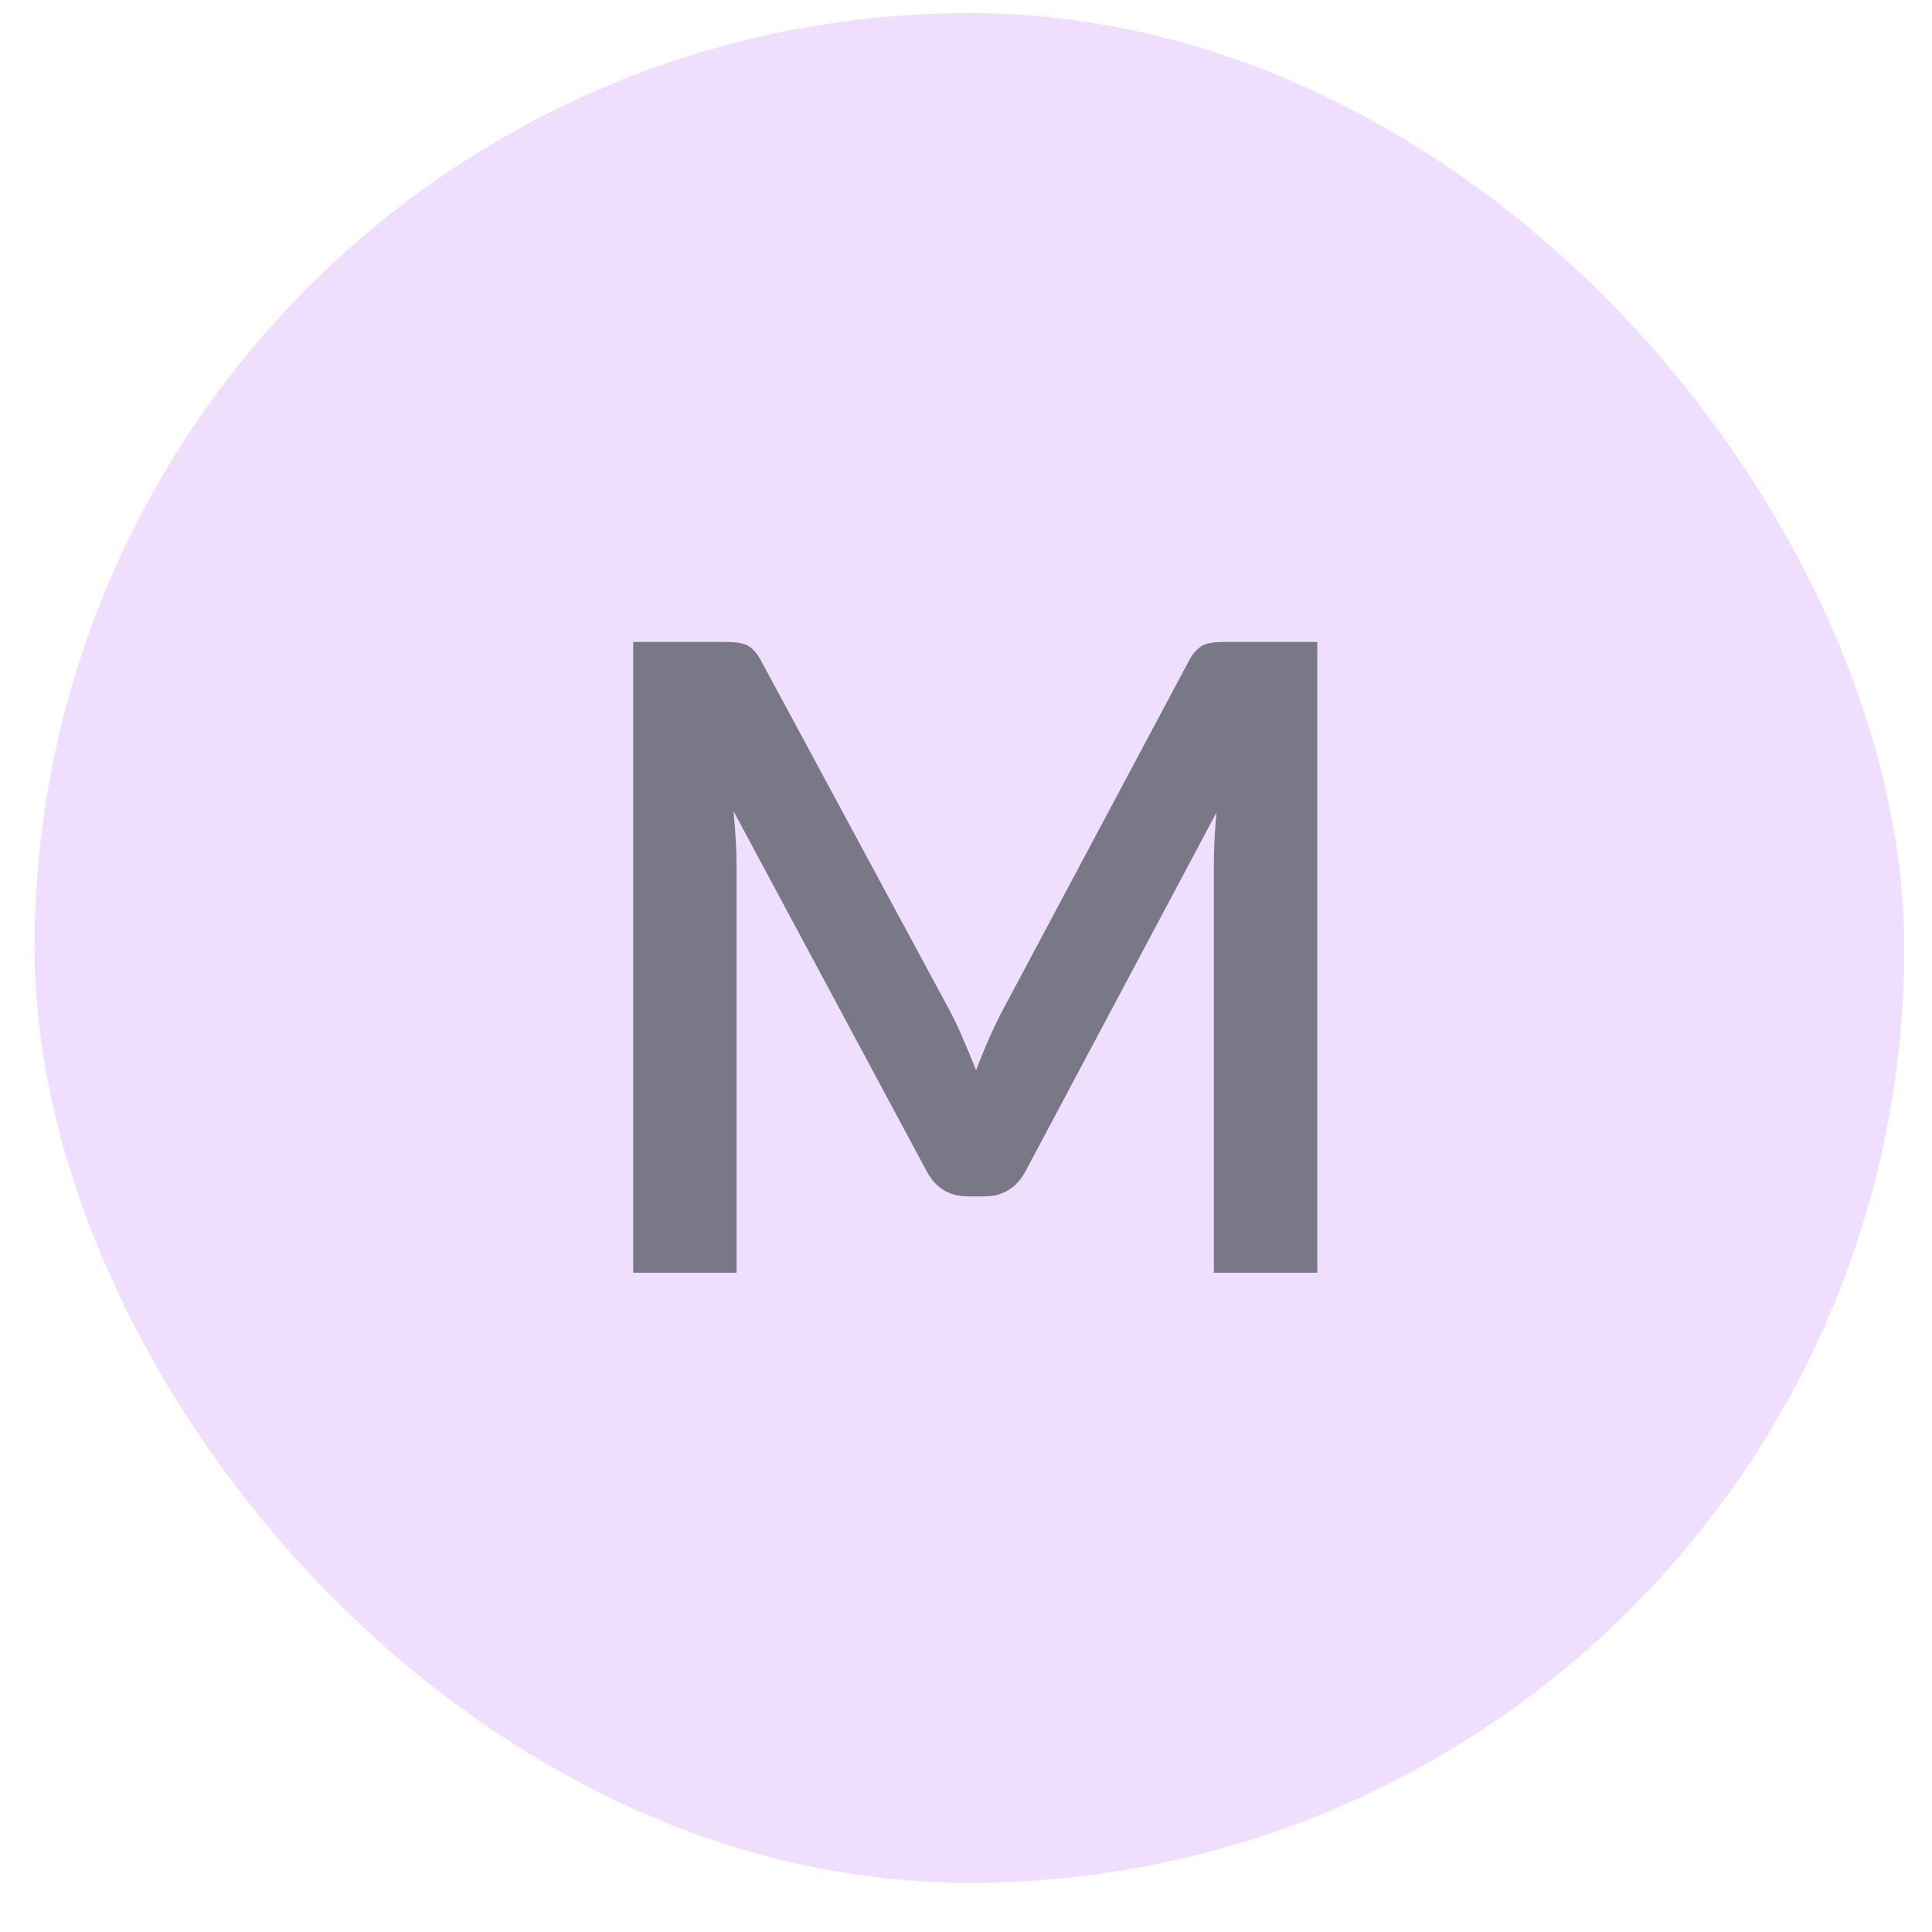 <svg width="31" height="31" viewBox="0 0 31 31" fill="none" xmlns="http://www.w3.org/2000/svg">
<rect x="0.555" y="0.211" width="30" height="30" rx="15" fill="#F0DEFF"/>
<path d="M21.136 10.3V20.422H19.477V13.884C19.477 13.623 19.491 13.34 19.519 13.037L16.46 18.784C16.315 19.059 16.094 19.197 15.795 19.197H15.529C15.23 19.197 15.009 19.059 14.864 18.784L11.77 13.016C11.784 13.17 11.796 13.322 11.805 13.471C11.814 13.62 11.819 13.758 11.819 13.884V20.422H10.16V10.3H11.581C11.665 10.3 11.737 10.302 11.798 10.307C11.859 10.312 11.912 10.323 11.959 10.342C12.01 10.361 12.055 10.391 12.092 10.433C12.134 10.475 12.174 10.531 12.211 10.601L15.242 16.222C15.321 16.371 15.394 16.525 15.459 16.684C15.529 16.843 15.597 17.006 15.662 17.174C15.727 17.001 15.795 16.835 15.865 16.677C15.935 16.514 16.01 16.357 16.089 16.208L19.078 10.601C19.115 10.531 19.155 10.475 19.197 10.433C19.239 10.391 19.283 10.361 19.33 10.342C19.381 10.323 19.437 10.312 19.498 10.307C19.559 10.302 19.631 10.3 19.715 10.3H21.136Z" fill="#787887"/>
</svg>
